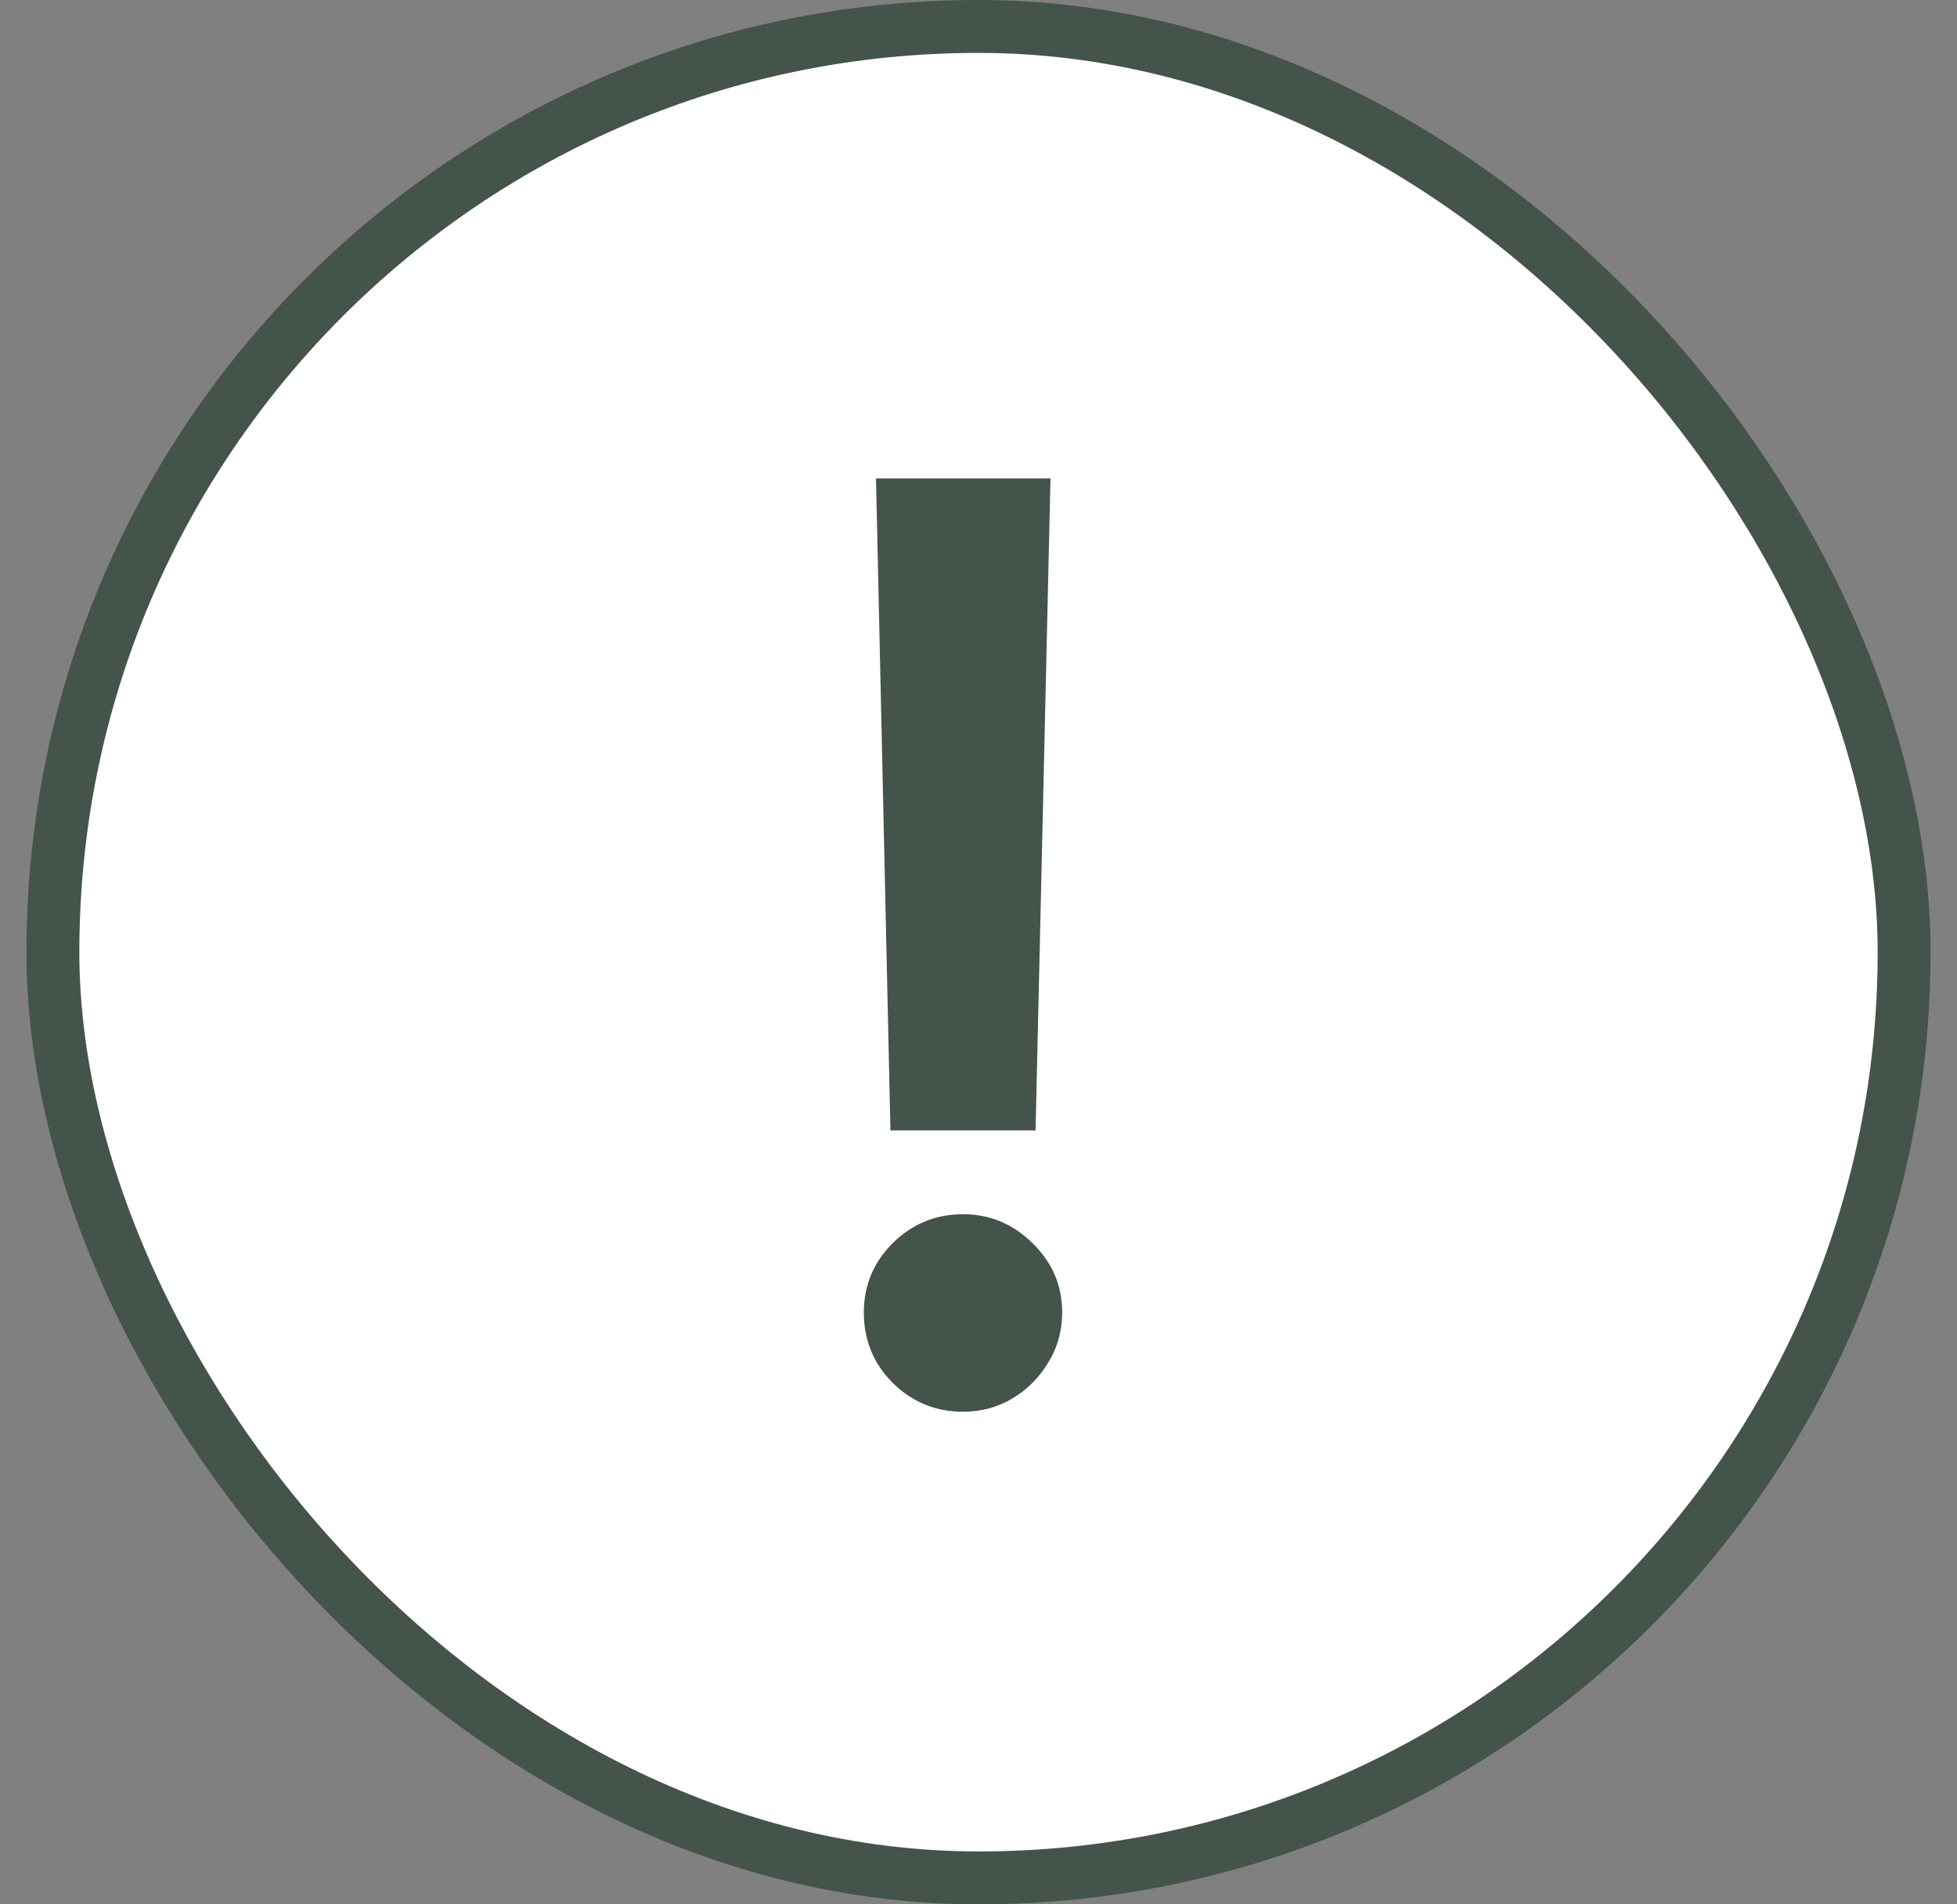 <svg width="37" height="36" viewBox="0 0 37 36" fill="none" xmlns="http://www.w3.org/2000/svg">
<rect x="0" y="0" width="37" height="36" fill="#808080" stroke="none"/>
<rect x="1" y="0.5" width="35" height="35" rx="17.5" fill="white"/>
<path d="M19.861 9.045L19.579 21.369H16.835L16.562 9.045H19.861ZM18.207 26.688C17.69 26.688 17.247 26.506 16.878 26.142C16.514 25.778 16.332 25.335 16.332 24.812C16.332 24.301 16.514 23.864 16.878 23.5C17.247 23.136 17.69 22.954 18.207 22.954C18.713 22.954 19.151 23.136 19.52 23.5C19.895 23.864 20.082 24.301 20.082 24.812C20.082 25.159 19.994 25.474 19.818 25.759C19.648 26.043 19.421 26.27 19.136 26.44C18.858 26.605 18.548 26.688 18.207 26.688Z" fill="#44544A"/>
<rect x="1" y="0.5" width="35" height="35" rx="17.5" stroke="#44544A"/>
</svg>

